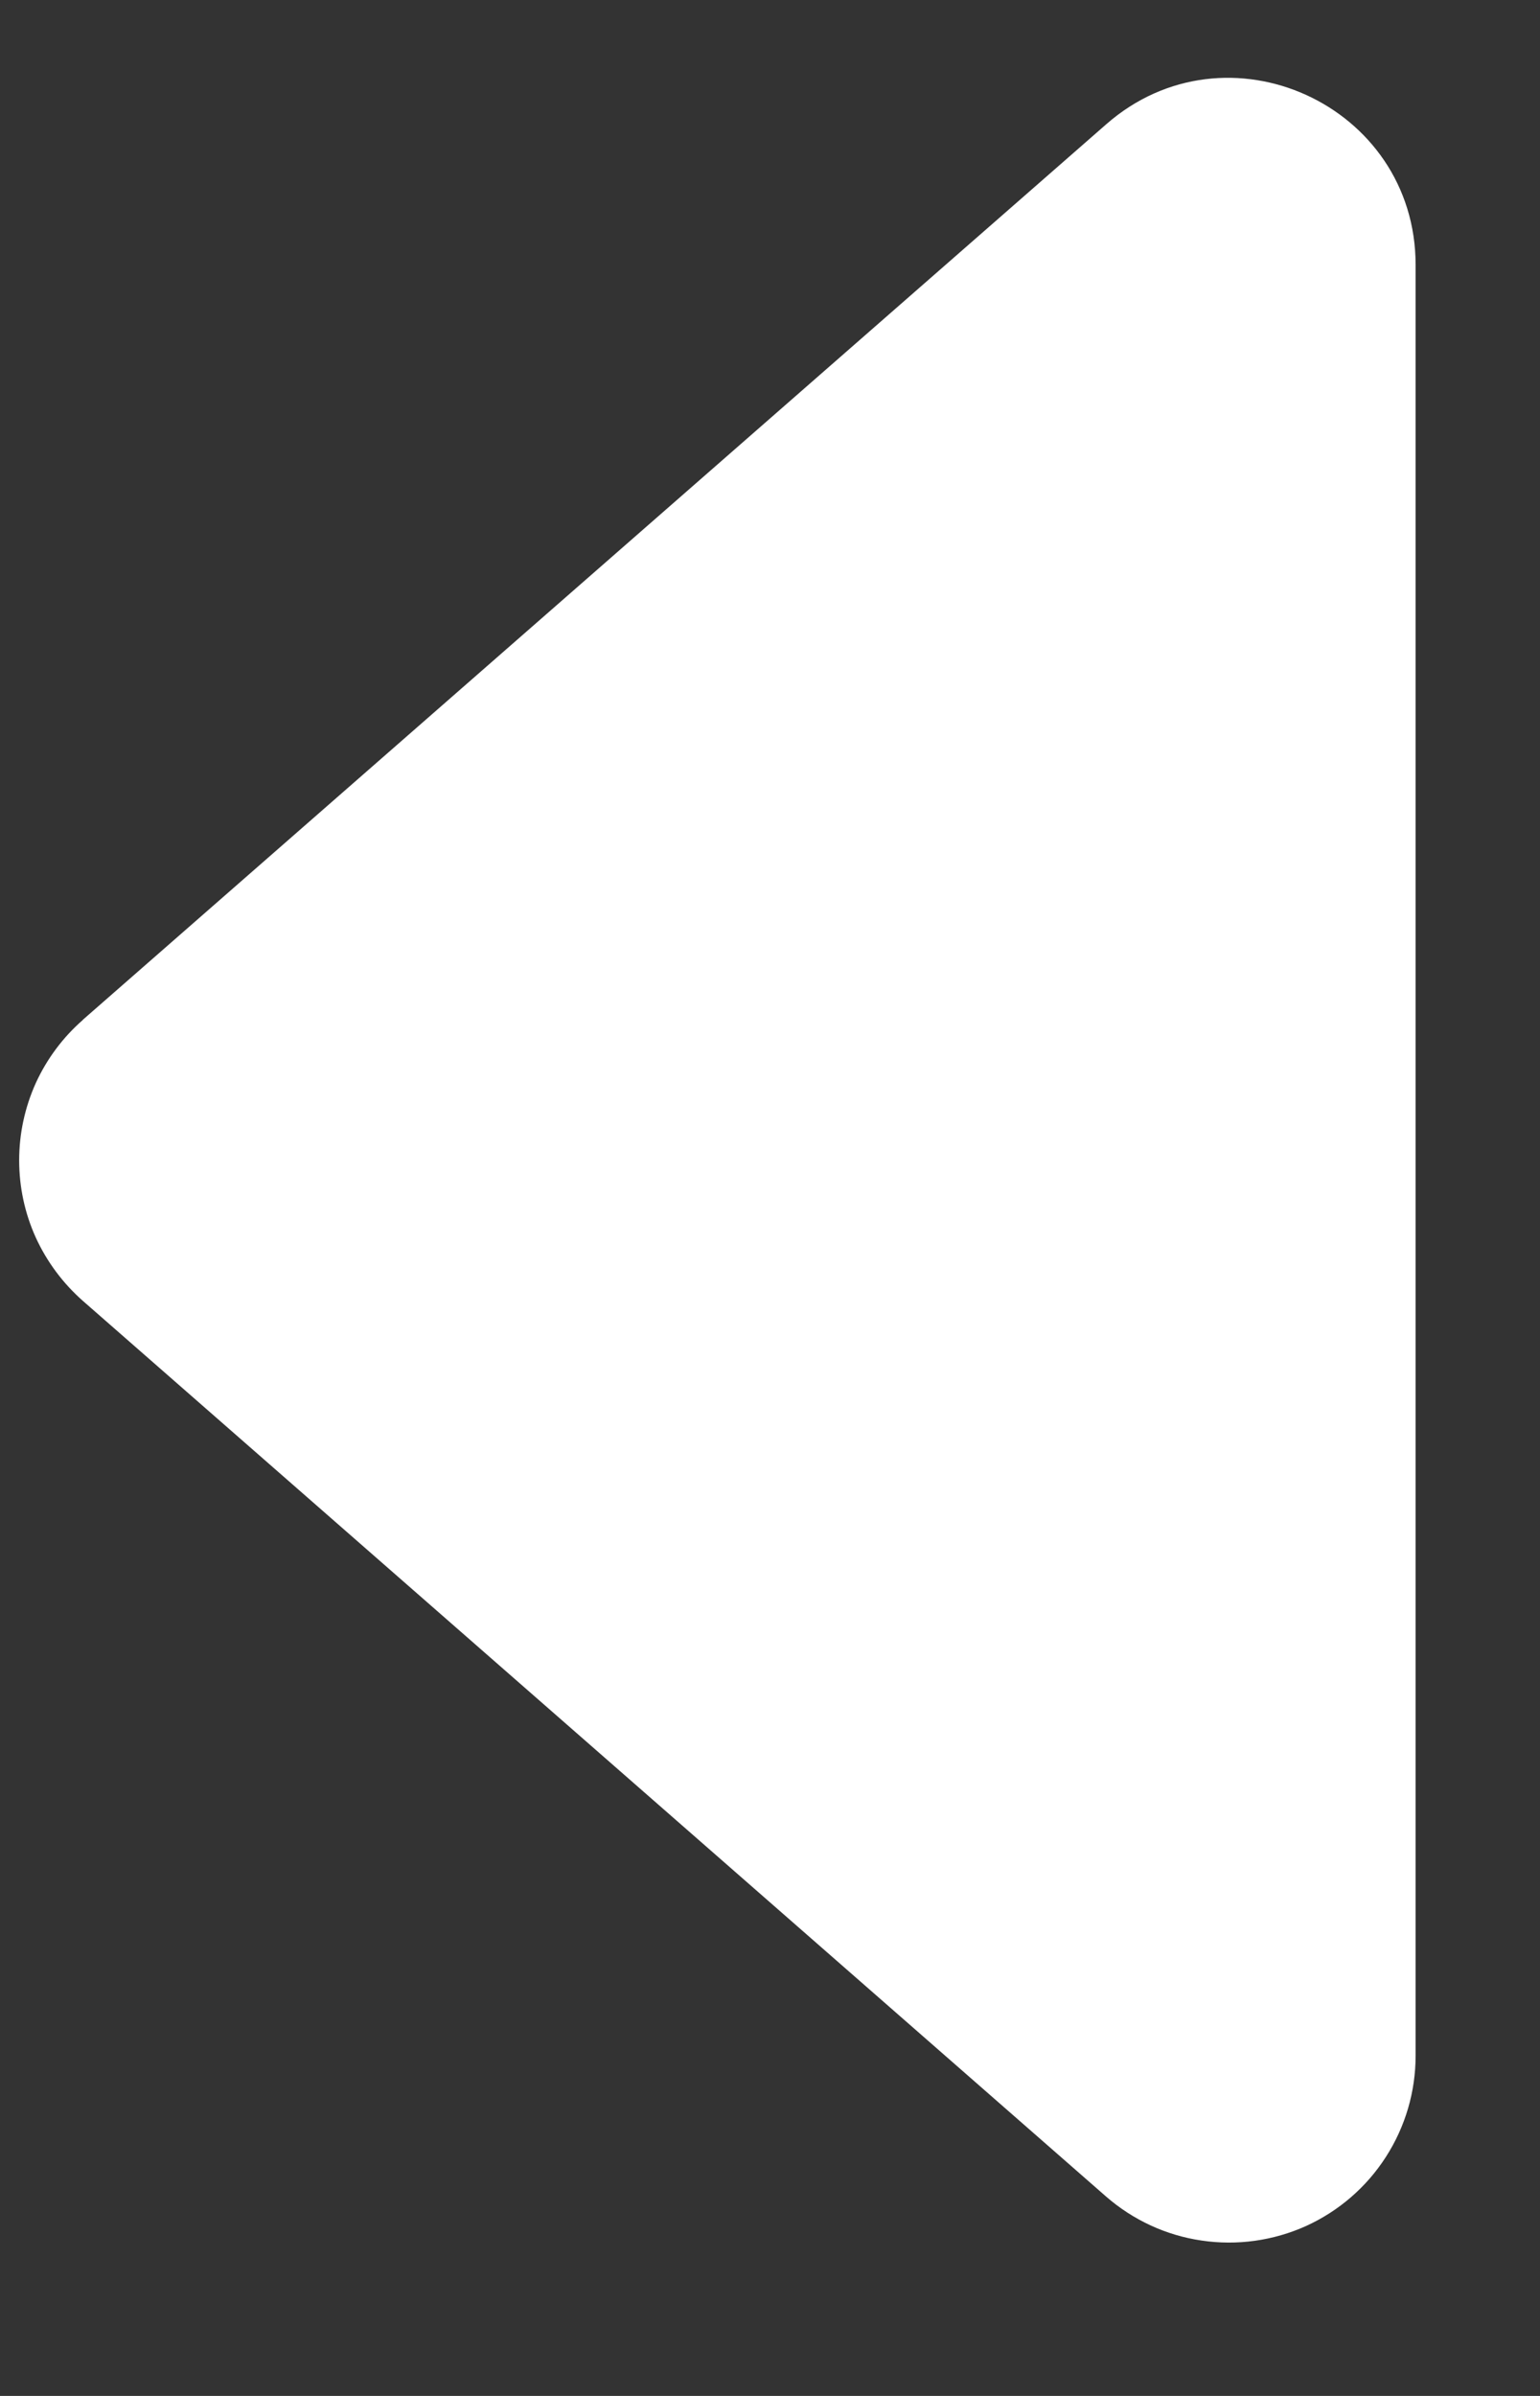 <svg width="9" height="14" viewBox="0 0 9 14" fill="none" xmlns="http://www.w3.org/2000/svg">
<rect x="0" y="0" width="9" height="14" fill="#333333" stroke="none"/>
<path d="M0.484 5.959L6.464 0.727C7.168 0.109 8.273 0.611 8.273 1.548L8.273 12.012C8.273 12.222 8.213 12.427 8.099 12.604C7.986 12.78 7.824 12.92 7.633 13.007C7.442 13.093 7.23 13.123 7.022 13.092C6.815 13.062 6.621 12.972 6.463 12.834L0.485 7.602C0.368 7.499 0.274 7.373 0.209 7.231C0.145 7.09 0.112 6.936 0.112 6.78C0.112 6.625 0.145 6.471 0.209 6.329C0.274 6.187 0.368 6.061 0.485 5.959L0.484 5.959Z" fill="white"/>
</svg>
